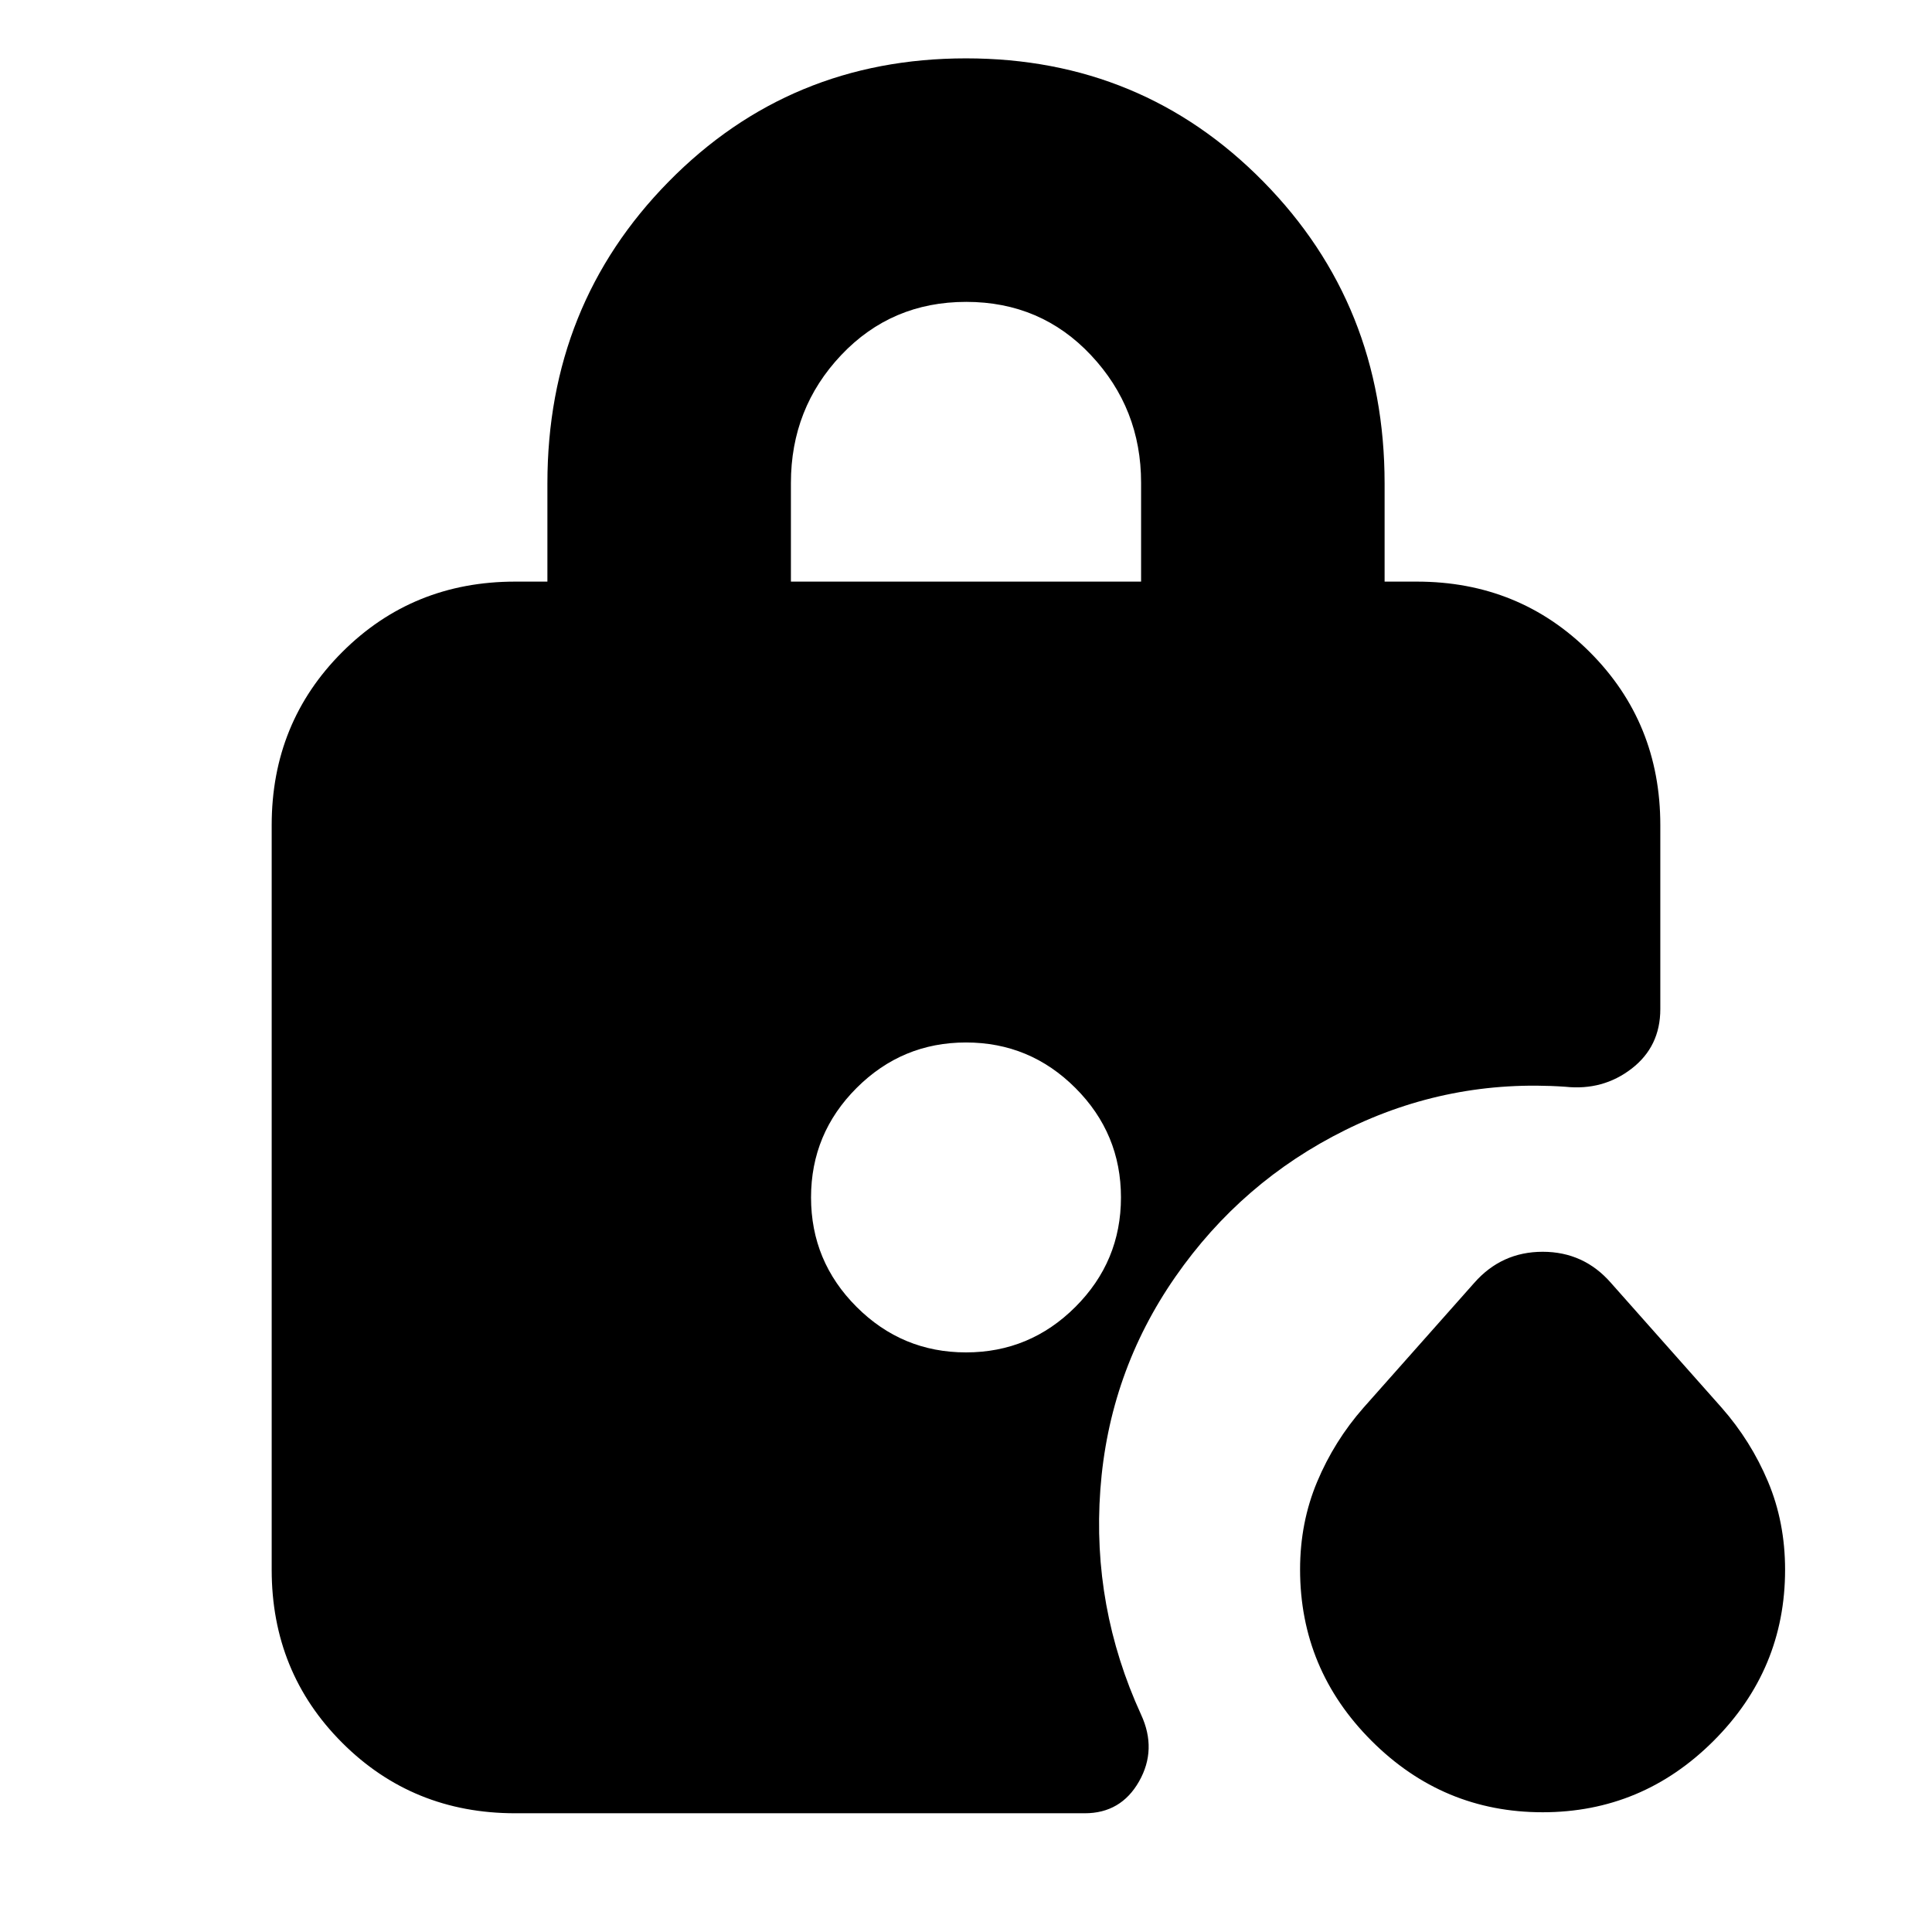 <svg xmlns="http://www.w3.org/2000/svg" height="24" viewBox="0 -960 960 960" width="24"><path d="M766.5-59.5q-49.5 0-85-35.5T646-180.15q0-23.35 8.5-43.6t23-36.75l55-62q13.61-15.5 34.06-15.5 20.44 0 33.94 15.5l55 62q14.5 16.5 23 36.69Q887-203.62 887-180q0 49.5-35.5 85t-85 35.5ZM393-671h174v-49.15q0-36.85-24.88-63.35t-62-26.5Q443-810 418-783.58q-25 26.41-25 63.58v49Zm87 383q31.76 0 54.38-22.62T557-365q0-31.76-22.62-54.38T480-442q-31.76 0-54.38 22.62T403-365q0 31.76 22.62 54.38T480-288ZM256-59q-50.94 0-85.97-35.03T135-180v-370q0-50.94 35.03-85.97T256-671h16v-48.79q0-88.71 60.25-149.96Q392.5-931 480-931t147.75 61.25Q688-808.5 688-719.79V-671h16q50.94 0 85.97 35.03T825-550v91.41Q825-440 810.75-429t-32.98 9Q720-424 668.5-398.5 617-373 584-325.5t-37.25 105.75Q542.5-161.5 567-108q8 17.31-1 33.16Q557-59 539-59H256Z"/></svg>